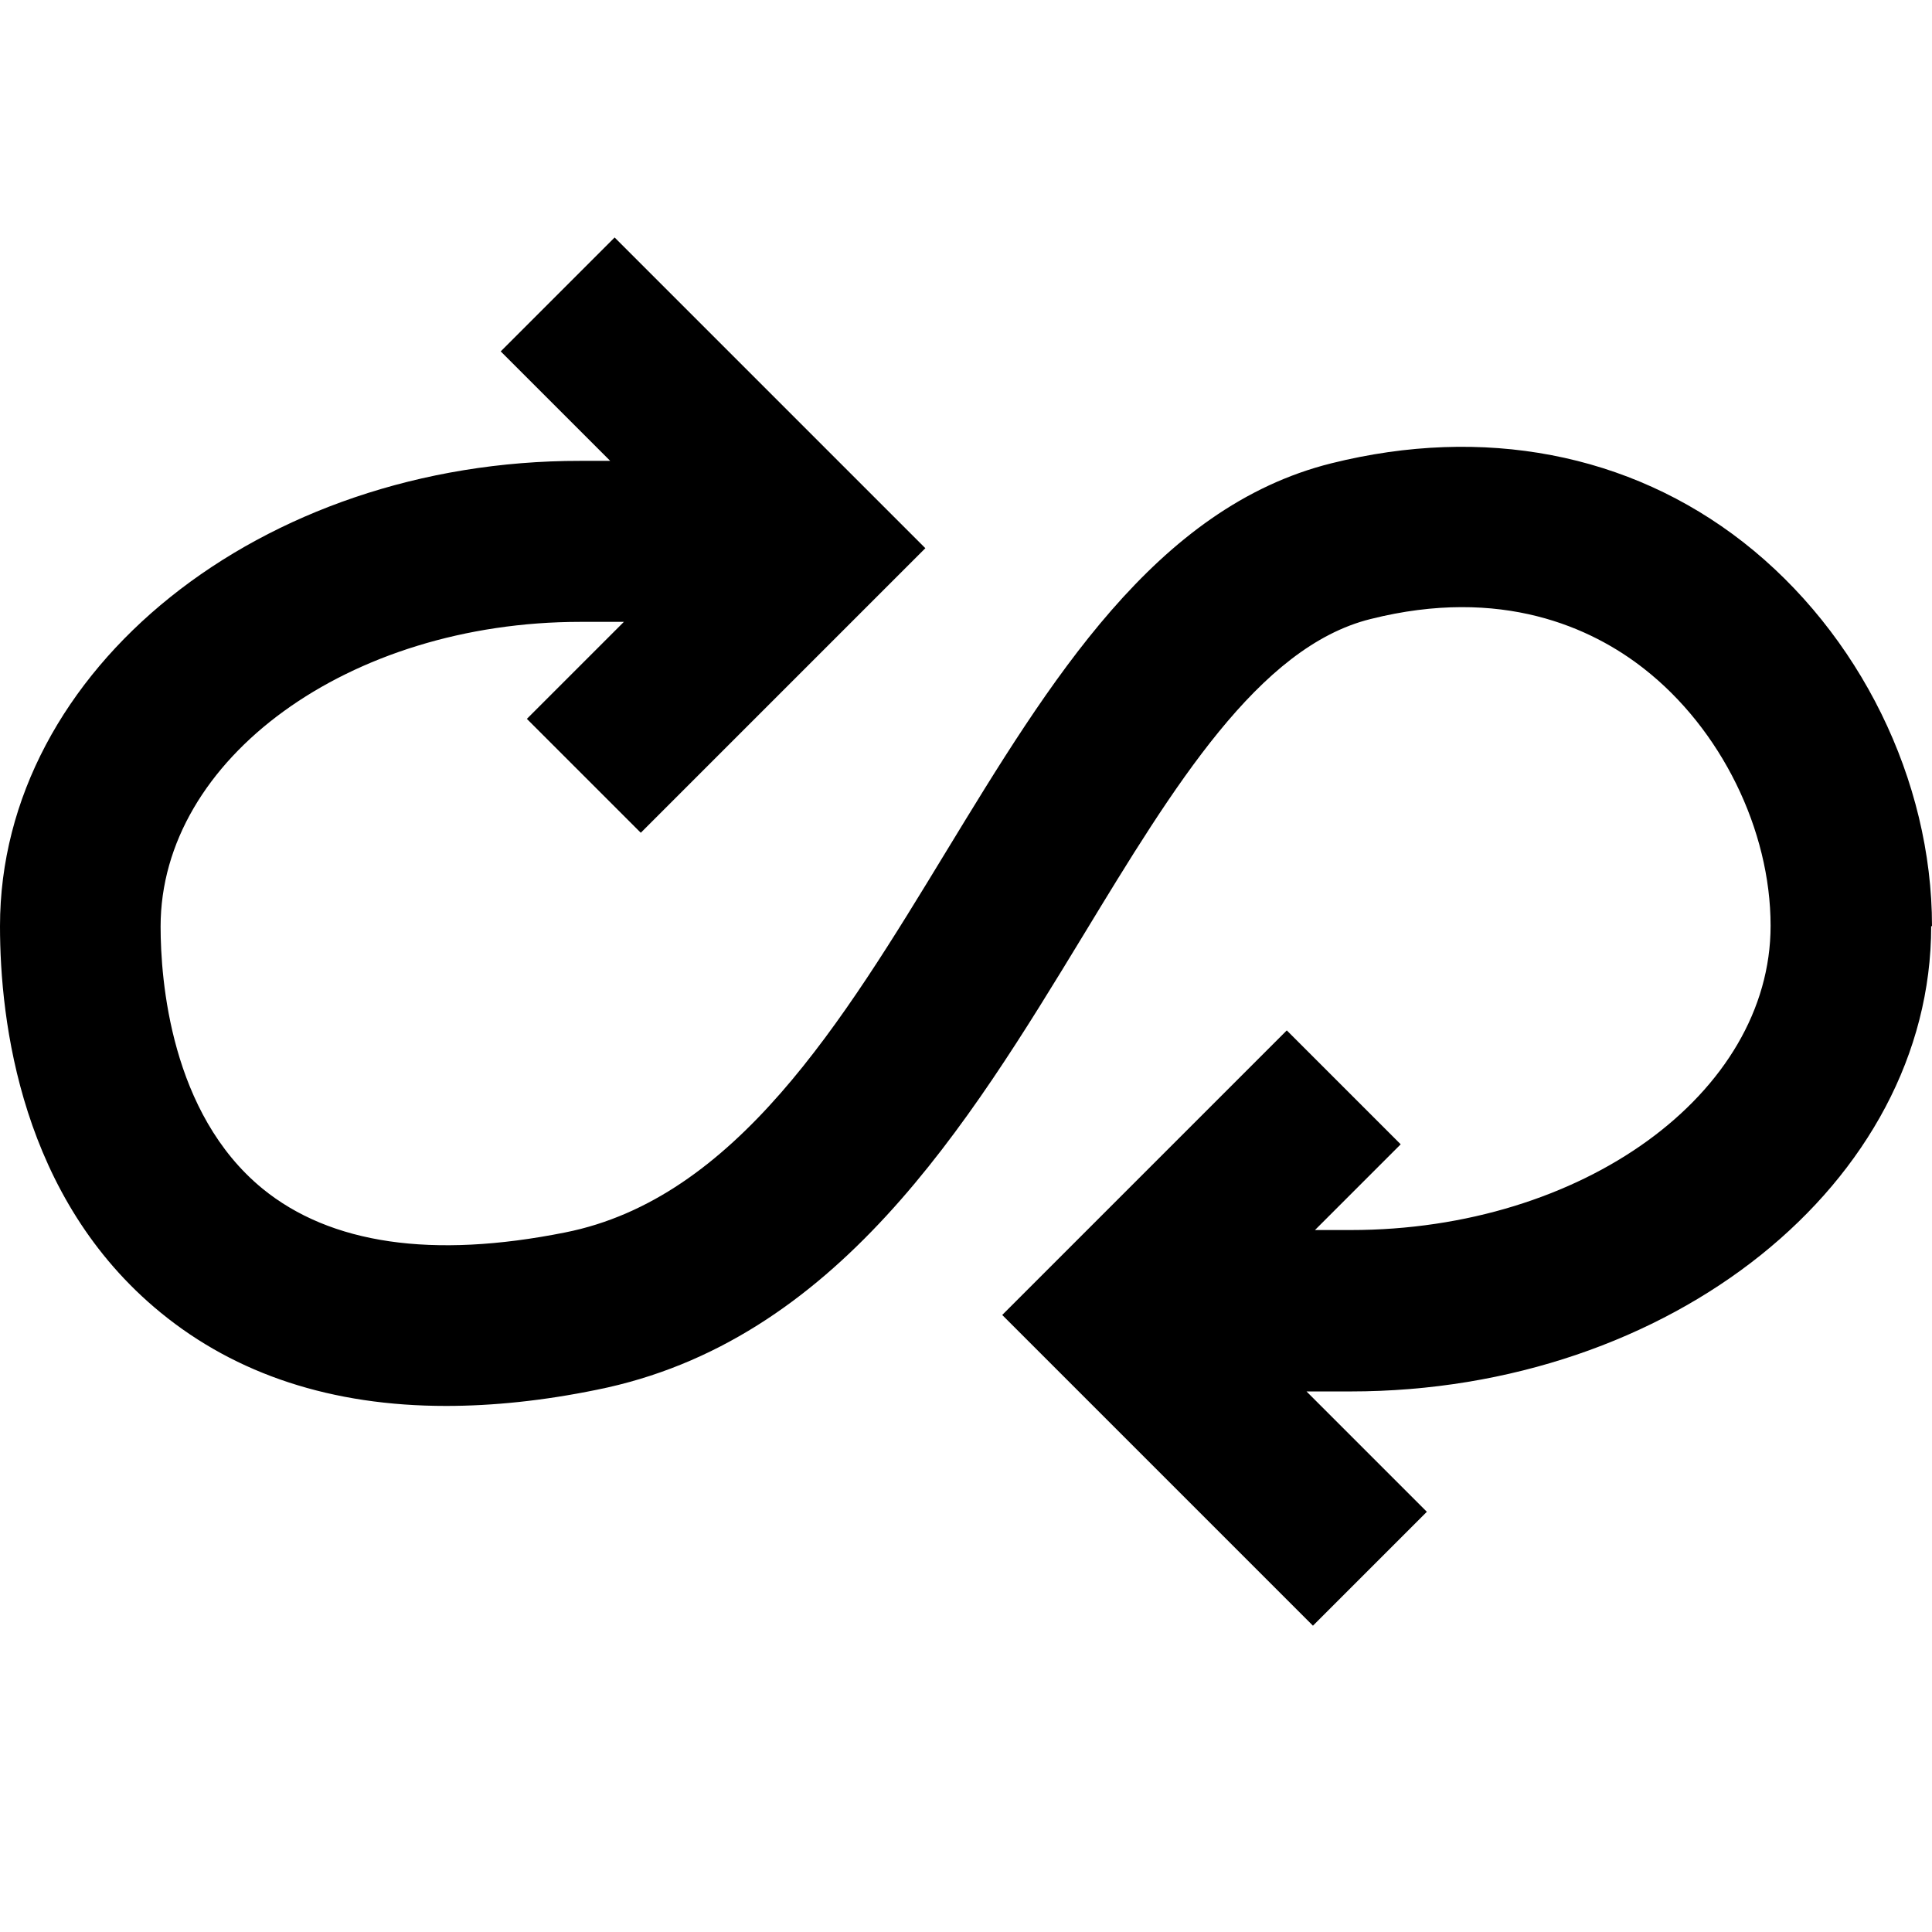 <?xml version="1.0" encoding="UTF-8"?>
<svg xmlns="http://www.w3.org/2000/svg" version="1.1" viewBox="0 0 48 48">
  <!-- Generator: Adobe Illustrator 28.7.3, SVG Export Plug-In . SVG Version: 1.2.0 Build 164)  -->
  <g>
    <g id="Layer_3_copy">
      <path d="M48,23.01c0-3.63-1.8-7.28-4.69-9.54-2.83-2.21-6.46-2.9-10.23-1.96-4.38,1.09-7.01,5.44-9.57,9.64-2.58,4.24-5.24,8.63-9.47,9.47-3.3.66-5.83.29-7.52-1.09-2.28-1.87-2.53-5.18-2.53-6.51,0-4.17,4.68-7.57,10.43-7.57h1.08l-2.41,2.41,2.83,2.83,7.07-7.07-7.72-7.72-2.83,2.83,2.72,2.72h-.74C6.48,11.44,0,16.63,0,23.01c0,2.37.52,6.76,3.99,9.6,1.88,1.54,4.26,2.32,7.09,2.32,1.17,0,2.42-.13,3.74-.4,5.95-1.19,9.22-6.57,12.11-11.32,2.23-3.67,4.34-7.14,7.12-7.83,3.26-.82,5.5.22,6.79,1.23,1.92,1.5,3.15,4.01,3.15,6.39,0,4.17-4.68,7.56-10.43,7.56h-.89l2.13-2.13-2.83-2.83-7.07,7.07,7.72,7.72,2.83-2.83-2.99-2.99h1.09c7.96,0,14.43-5.19,14.43-11.56Z"/>
    </g>
  </g>
</svg>
